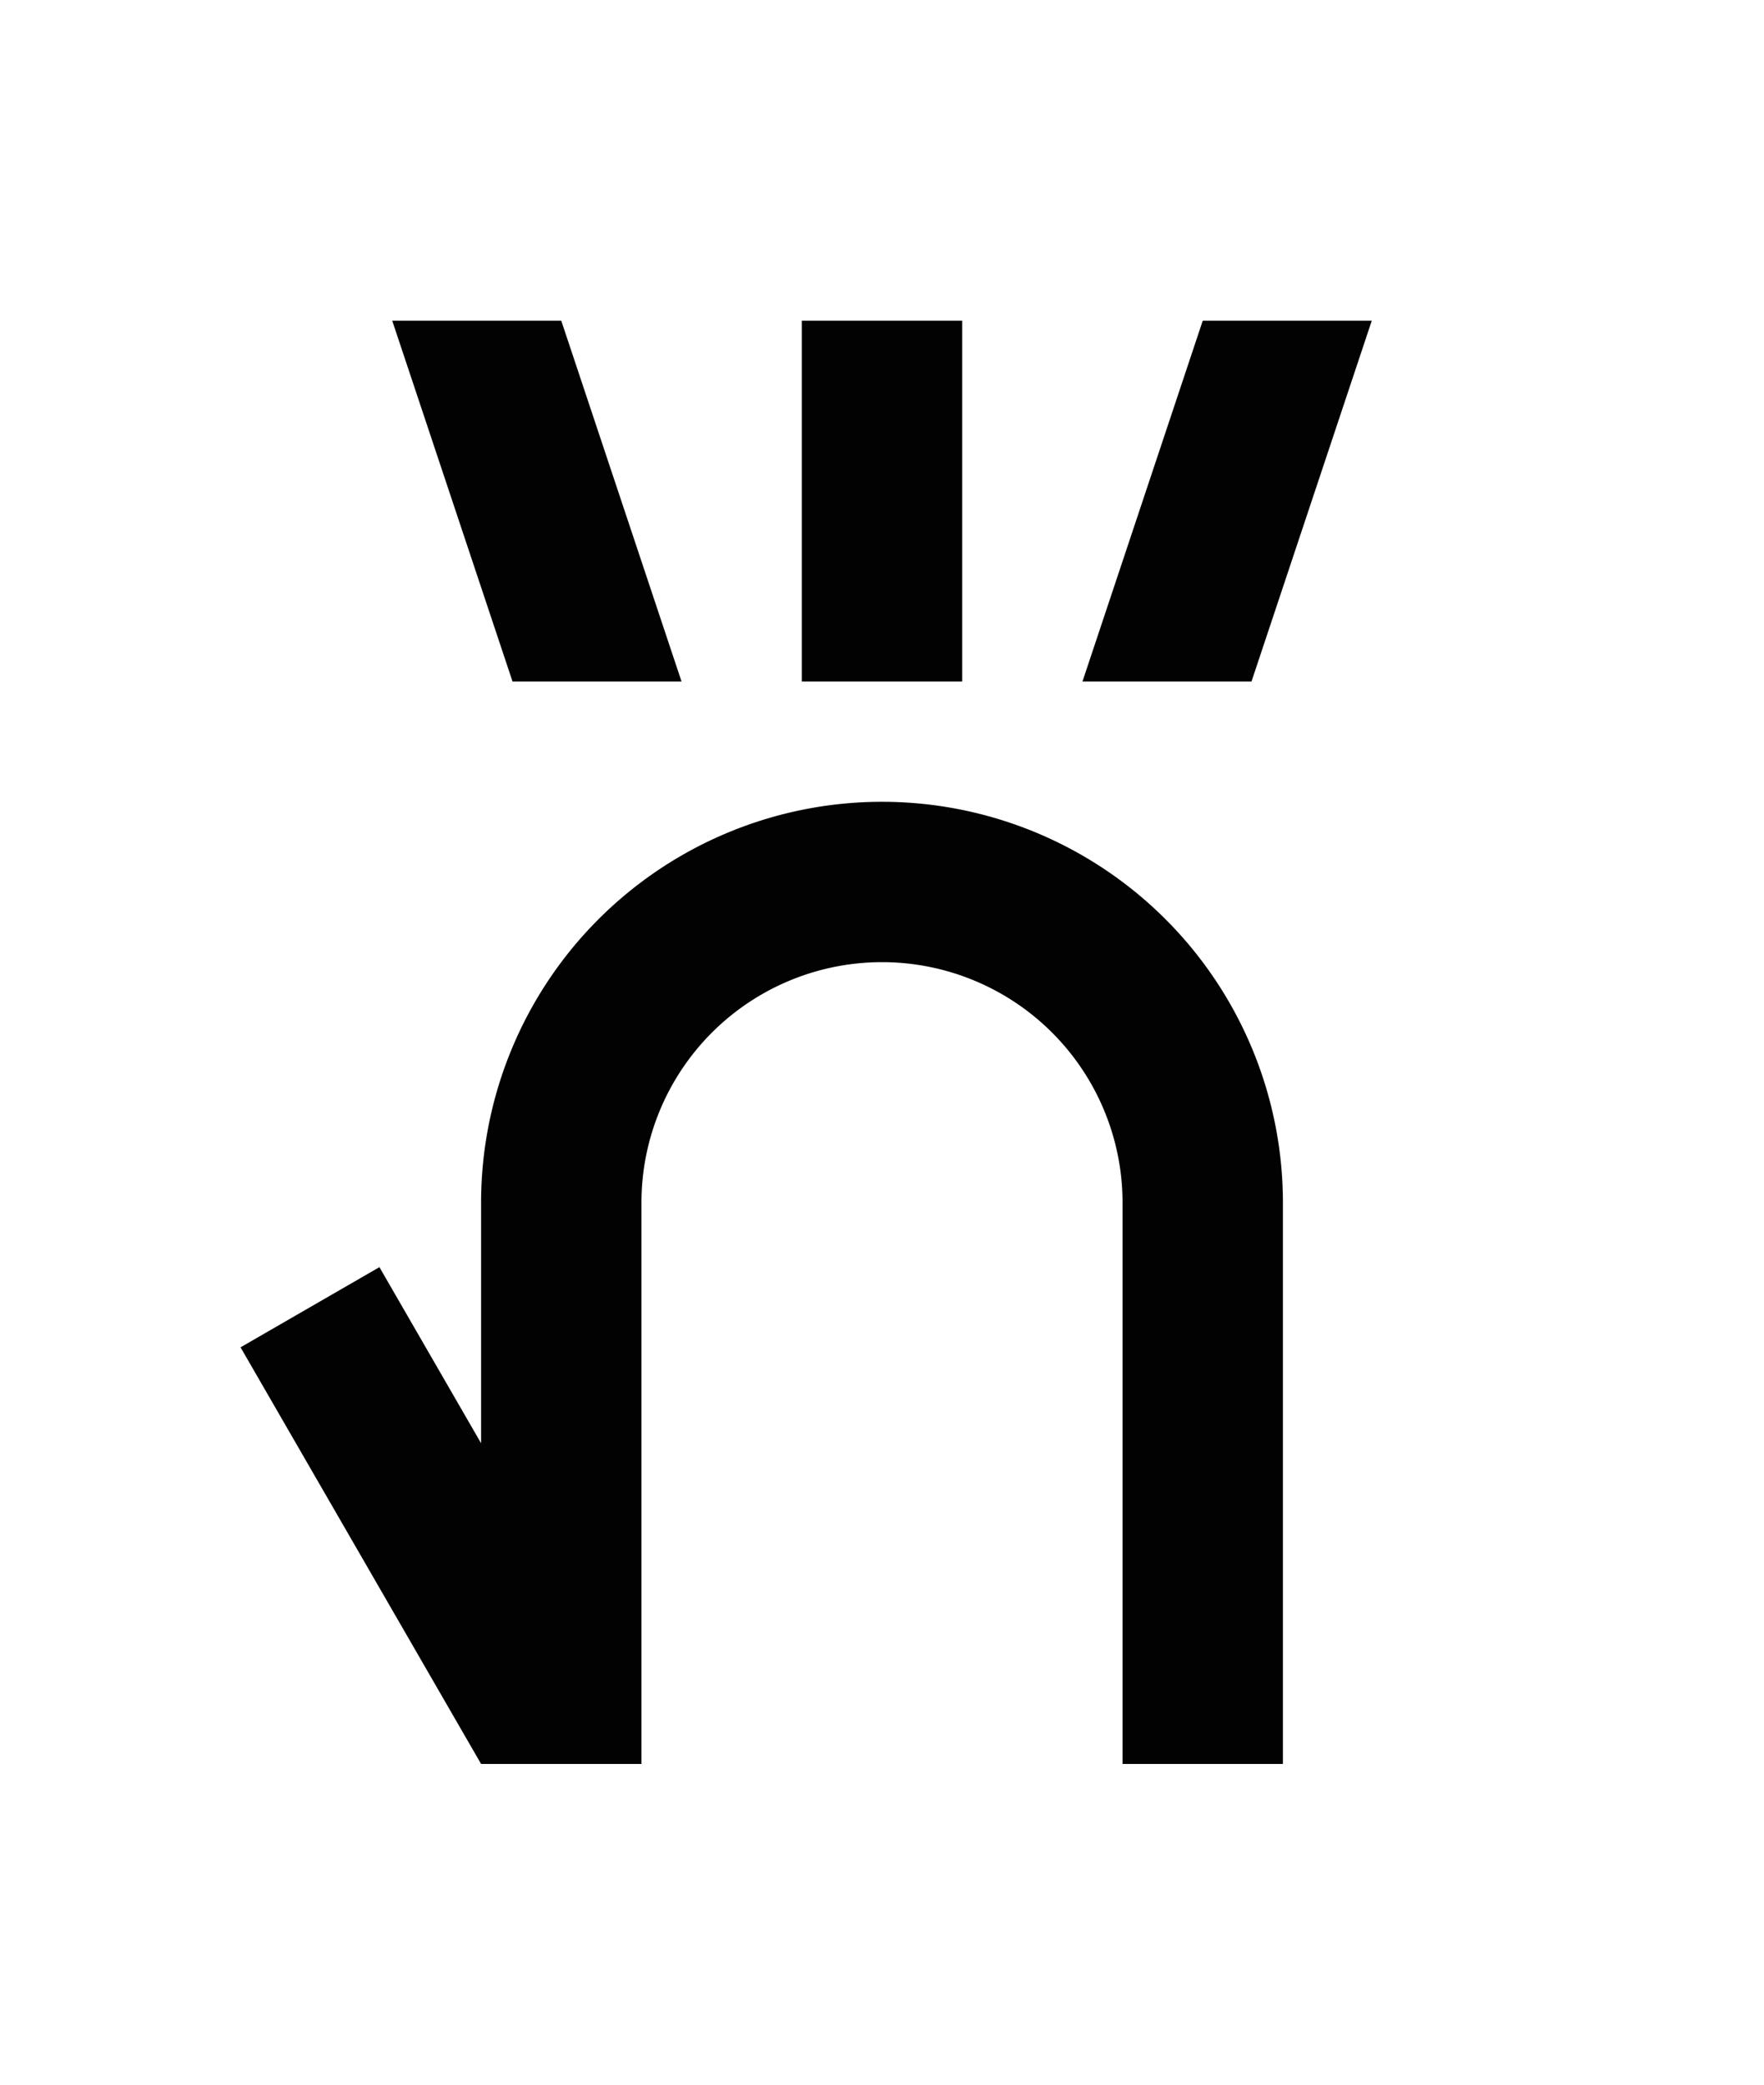 <?xml version="1.0" encoding="UTF-8" standalone="no"?>
<!-- Created with Inkscape (http://www.inkscape.org/) -->

<svg
   width="110mm"
   height="130mm"
   viewBox="0 0 110 130"
   version="1.1"
   id="svg1"
   inkscape:version="1.3.2 (091e20ef0f, 2023-11-25, custom)"
   sodipodi:docname="pana.svg"
   xmlns:inkscape="http://www.inkscape.org/namespaces/inkscape"
   xmlns:sodipodi="http://sodipodi.sourceforge.net/DTD/sodipodi-0.dtd"
   xmlns="http://www.w3.org/2000/svg"
   xmlns:svg="http://www.w3.org/2000/svg">
  <sodipodi:namedview
     id="namedview1"
     pagecolor="#505050"
     bordercolor="#eeeeee"
     borderopacity="1"
     inkscape:showpageshadow="0"
     inkscape:pageopacity="0"
     inkscape:pagecheckerboard="0"
     inkscape:deskcolor="#505050"
     inkscape:document-units="mm"
     showgrid="true"
     inkscape:zoom="1.3812435"
     inkscape:cx="165.79264"
     inkscape:cy="271.1325"
     inkscape:window-width="1354"
     inkscape:window-height="733"
     inkscape:window-x="5"
     inkscape:window-y="5"
     inkscape:window-maximized="1"
     inkscape:current-layer="layer1">
    <inkscape:grid
       id="grid1"
       units="mm"
       originx="0"
       originy="0"
       spacingx="2.5"
       spacingy="2.5"
       empcolor="#ffffff"
       empopacity="0.302"
       color="#ffffff"
       opacity="0.149"
       empspacing="4"
       dotted="false"
       gridanglex="30"
       gridanglez="30"
       visible="true" />
  </sodipodi:namedview>
  <defs
     id="defs1" />
  <g
     inkscape:label="Layer 1"
     inkscape:groupmode="layer"
     id="layer1">
    <path
       id="path3"
       style="vector-effect:non-scaling-stroke;fill:#020202;stroke-width:0.22;stroke-miterlimit:100;-inkscape-stroke:hairline"
       d="M 24.459 20 L 31.96 42.5 L 42.5 42.5 L 35 20 L 24.459 20 z M 50 20 L 50 42.5 L 60 42.5 L 60 20 L 50 20 z M 75 20 L 67.5 42.5 L 78.041 42.5 L 85.541 20 L 75 20 z M 55 50 A 25 25 0 0 0 30 75 L 30 90.001 L 23.66 79.019 L 15 84.019 L 30 110 L 40 110 L 40 75 A 15 15 0 0 1 55 60 A 15 15 0 0 1 70 75 L 70 110 L 80 110 L 80 75 A 25 25 0 0 0 55 50 z " />
  </g>
</svg>
